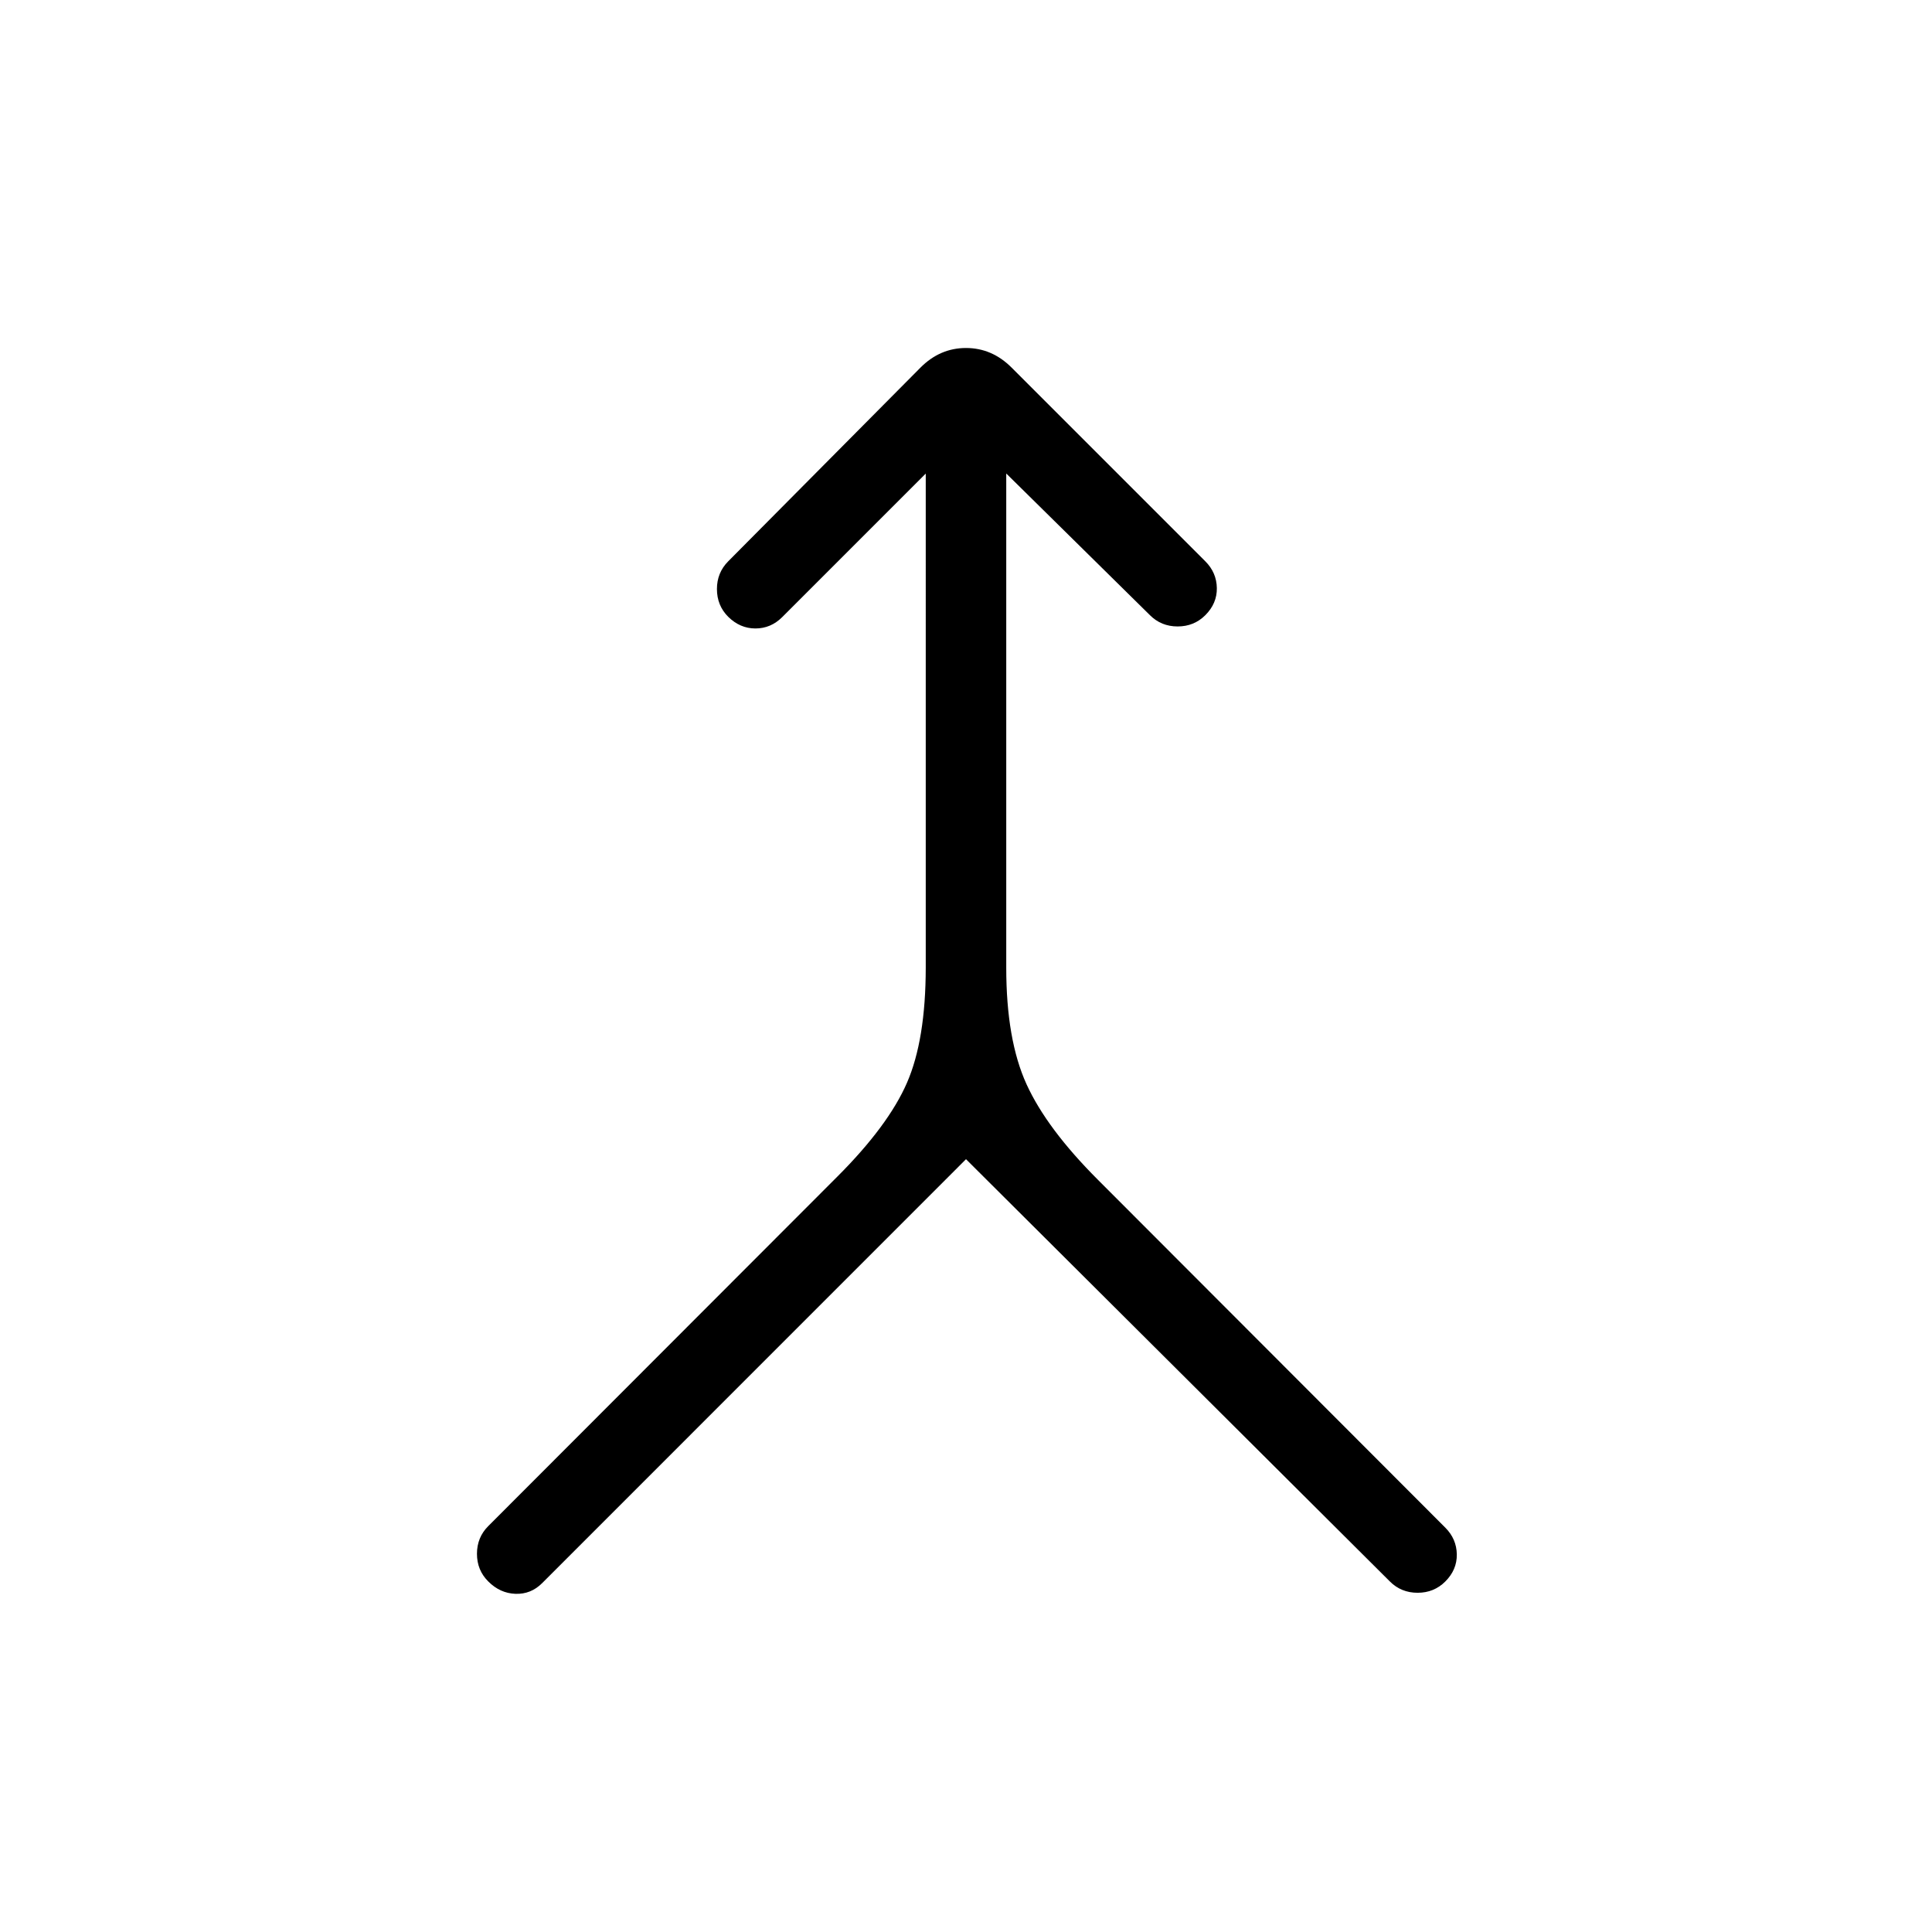 <svg xmlns="http://www.w3.org/2000/svg" width="3em" height="3em" viewBox="0 0 24 24"><path fill="currentColor" d="m12 14.4l-5.265 5.266q-.14.14-.332.133q-.191-.007-.337-.153q-.141-.14-.141-.344t.14-.344l4.337-4.342q.633-.633.865-1.166t.233-1.429V5.883L9.716 7.667q-.141.14-.332.14t-.338-.145q-.14-.14-.14-.345q0-.203.14-.344l2.389-2.407q.242-.243.565-.243t.566.243l2.407 2.407q.14.14.143.332q.003.191-.143.337q-.14.14-.344.14t-.344-.14L12.5 5.882v6.14q0 .895.252 1.447t.885 1.185l4.317 4.323q.14.14.143.332q.003.191-.143.337q-.14.14-.344.14t-.344-.14z"/></svg>